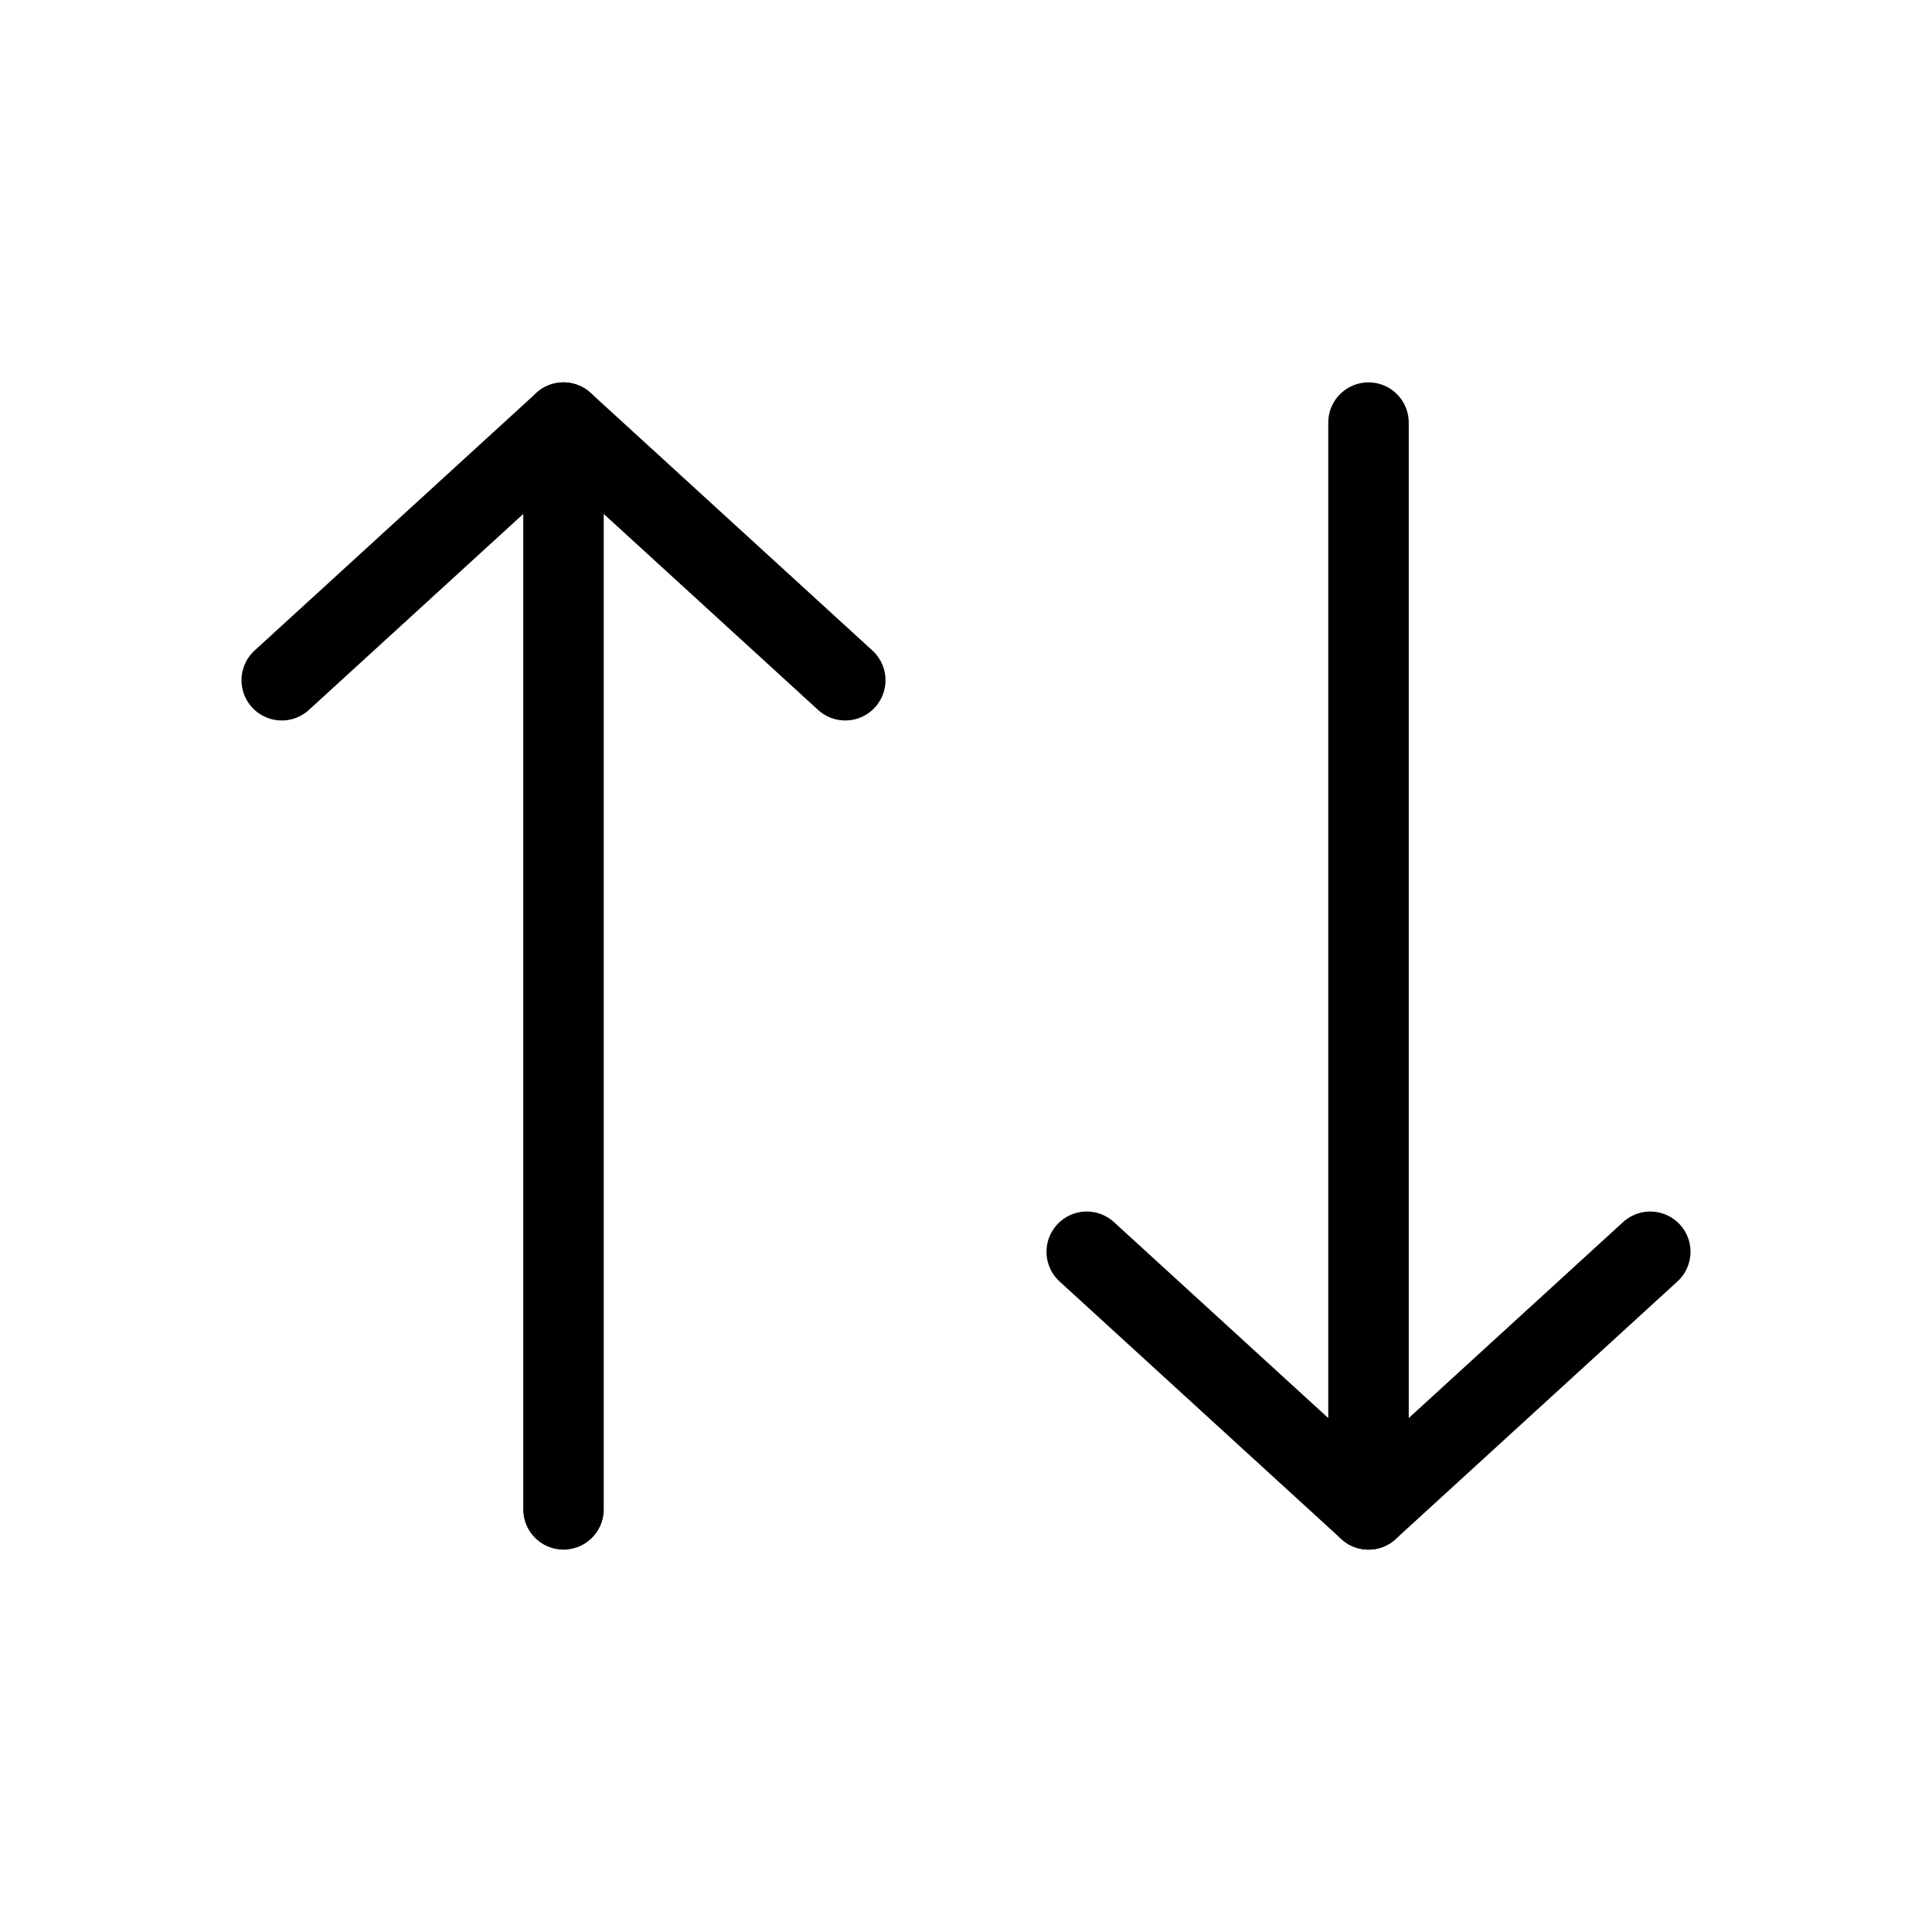 <svg width="24" height="24" viewBox="0 0 24 24" fill="none" xmlns="http://www.w3.org/2000/svg">
<path d="M10.5 8.45L7 5.25L3.5 8.45" stroke="black" stroke-linecap="round" stroke-linejoin="round"/>
<path d="M7 5.25L7 18.75" stroke="black" stroke-linecap="round"/>
<path d="M20.5 15.55L17 18.75L13.5 15.55" stroke="black" stroke-linecap="round" stroke-linejoin="round"/>
<path d="M17 18.75L17 5.25" stroke="black" stroke-linecap="round"/>
</svg>
